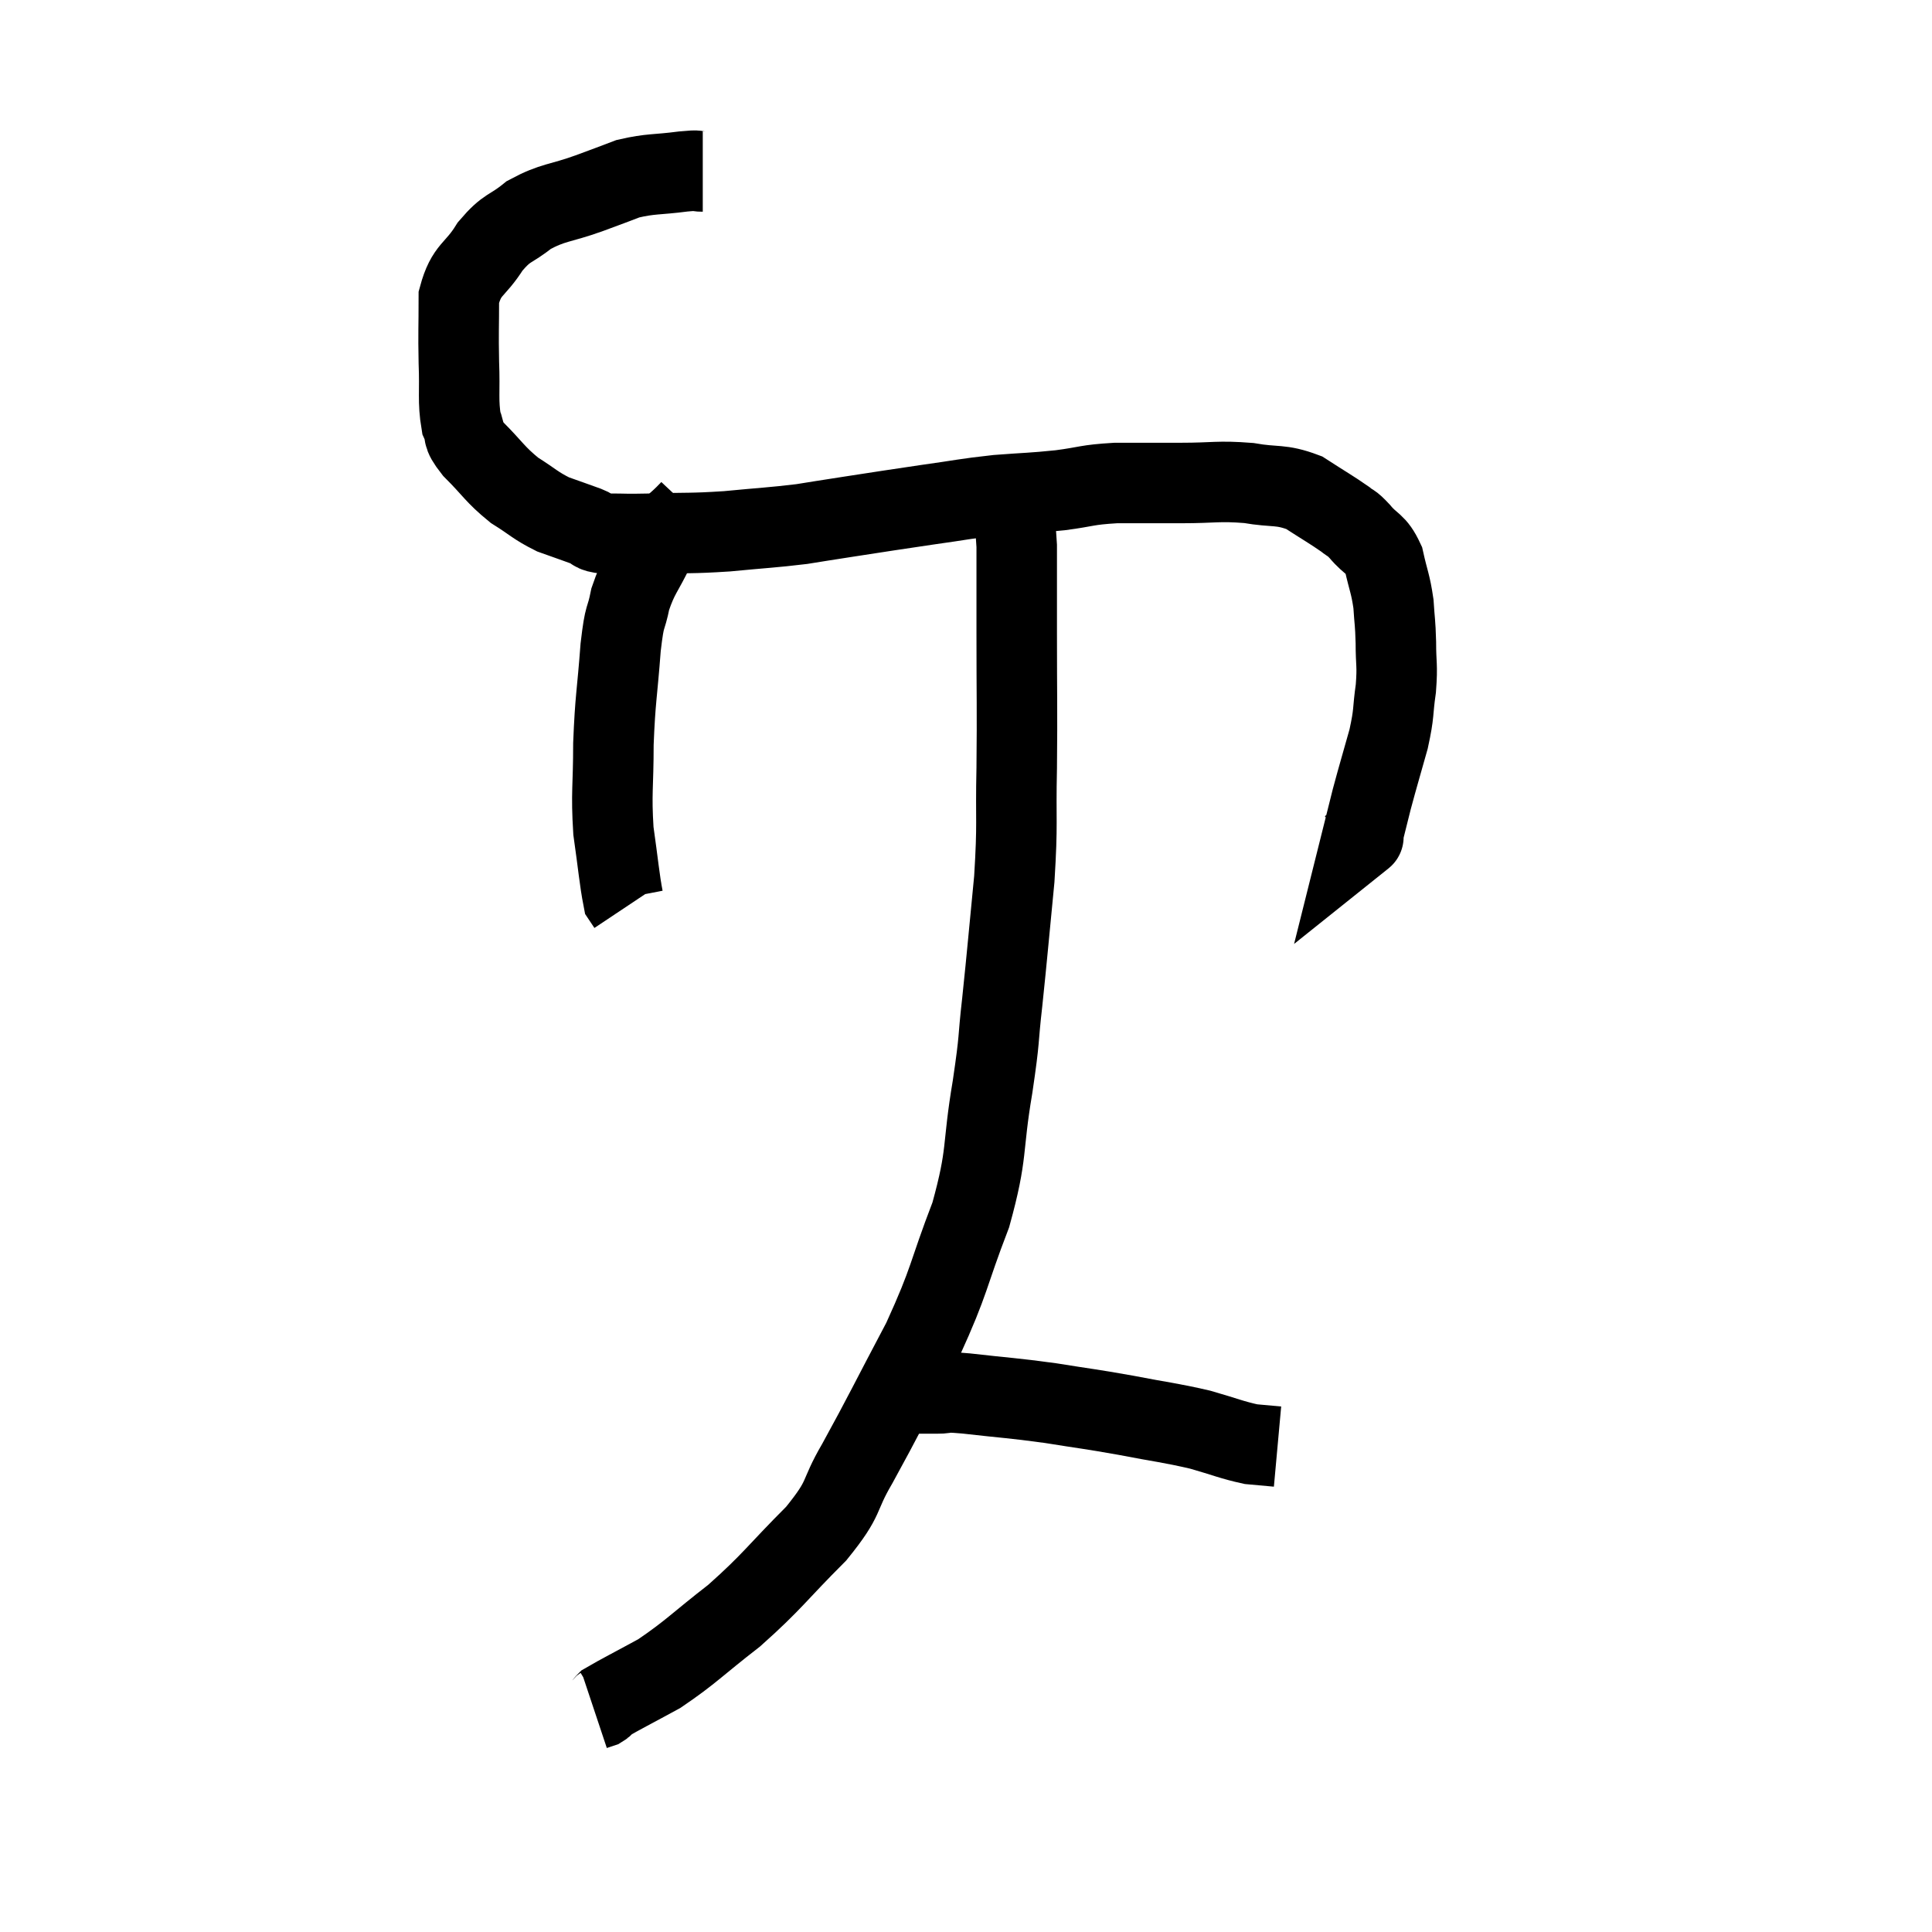 <svg width="48" height="48" viewBox="0 0 48 48" xmlns="http://www.w3.org/2000/svg"><path d="M 17.46 4.26 C 17.22 4.26, 17.445 4.215, 16.98 4.26 C 16.29 4.35, 16.185 4.305, 15.6 4.44 C 15.12 4.62, 15.255 4.575, 14.64 4.8 C 13.89 5.07, 13.755 5.01, 13.14 5.34 C 12.66 5.73, 12.615 5.61, 12.18 6.12 C 11.79 6.75, 11.595 6.66, 11.4 7.38 C 11.4 8.19, 11.385 8.22, 11.4 9 C 11.43 9.75, 11.37 9.96, 11.46 10.5 C 11.61 10.83, 11.43 10.74, 11.76 11.16 C 12.27 11.67, 12.285 11.775, 12.78 12.18 C 13.26 12.48, 13.29 12.555, 13.74 12.78 C 14.16 12.93, 14.25 12.96, 14.58 13.08 C 14.82 13.17, 14.655 13.215, 15.06 13.26 C 15.63 13.26, 15.45 13.275, 16.2 13.26 C 17.13 13.23, 17.13 13.26, 18.06 13.2 C 18.99 13.11, 19.17 13.11, 19.92 13.02 C 20.49 12.93, 20.28 12.96, 21.06 12.84 C 22.05 12.69, 22.11 12.675, 23.04 12.54 C 23.91 12.42, 23.955 12.39, 24.78 12.3 C 25.56 12.24, 25.605 12.255, 26.34 12.18 C 27.03 12.09, 26.97 12.045, 27.72 12 C 28.53 12, 28.515 12, 29.34 12 C 30.18 12, 30.255 11.94, 31.02 12 C 31.71 12.12, 31.8 12.015, 32.4 12.24 C 32.91 12.57, 33.075 12.66, 33.42 12.9 C 33.6 13.05, 33.54 12.945, 33.78 13.2 C 34.08 13.56, 34.17 13.47, 34.38 13.92 C 34.5 14.46, 34.545 14.49, 34.62 15 C 34.65 15.48, 34.665 15.435, 34.68 15.96 C 34.68 16.53, 34.725 16.5, 34.68 17.1 C 34.59 17.73, 34.65 17.67, 34.5 18.36 C 34.29 19.11, 34.245 19.245, 34.08 19.86 C 33.96 20.34, 33.9 20.58, 33.84 20.82 C 33.84 20.82, 33.915 20.76, 33.84 20.82 L 33.54 21.06" fill="none" stroke="black" stroke-width="2"></path><path d="M 17.16 12.66 C 16.71 13.14, 16.635 13.065, 16.26 13.62 C 15.96 14.25, 15.87 14.265, 15.66 14.88 C 15.54 15.48, 15.525 15.18, 15.42 16.08 C 15.33 17.28, 15.285 17.34, 15.24 18.48 C 15.24 19.56, 15.18 19.68, 15.24 20.64 C 15.36 21.48, 15.39 21.855, 15.48 22.32 C 15.54 22.41, 15.57 22.455, 15.6 22.5 L 15.6 22.5" fill="none" stroke="black" stroke-width="2"></path><path d="M 25.08 12.54 C 25.17 13.05, 25.215 12.765, 25.26 13.56 C 25.26 14.64, 25.26 14.34, 25.26 15.72 C 25.26 17.4, 25.275 17.55, 25.26 19.08 C 25.23 20.46, 25.29 20.385, 25.2 21.84 C 25.05 23.37, 25.035 23.61, 24.9 24.9 C 24.78 25.95, 24.855 25.68, 24.66 27 C 24.39 28.59, 24.555 28.605, 24.12 30.18 C 23.52 31.74, 23.625 31.755, 22.92 33.3 C 22.11 34.83, 21.96 35.16, 21.3 36.36 C 20.79 37.23, 21.045 37.155, 20.28 38.1 C 19.26 39.12, 19.215 39.27, 18.24 40.14 C 17.31 40.86, 17.175 41.04, 16.38 41.58 C 15.72 41.94, 15.42 42.09, 15.06 42.3 C 15 42.36, 15.015 42.375, 14.94 42.42 C 14.85 42.45, 14.805 42.465, 14.76 42.48 L 14.76 42.48" fill="none" stroke="black" stroke-width="2"></path><path d="M 22.8 34.62 C 23.04 34.62, 22.98 34.62, 23.28 34.62 C 23.64 34.62, 23.295 34.56, 24 34.62 C 25.05 34.74, 25.11 34.725, 26.1 34.86 C 27.03 35.01, 27.03 34.995, 27.96 35.16 C 28.89 35.34, 29.04 35.34, 29.82 35.52 C 30.45 35.7, 30.6 35.775, 31.08 35.88 C 31.41 35.91, 31.575 35.925, 31.74 35.94 L 31.74 35.94" fill="none" stroke="black" stroke-width="2"></path></svg>